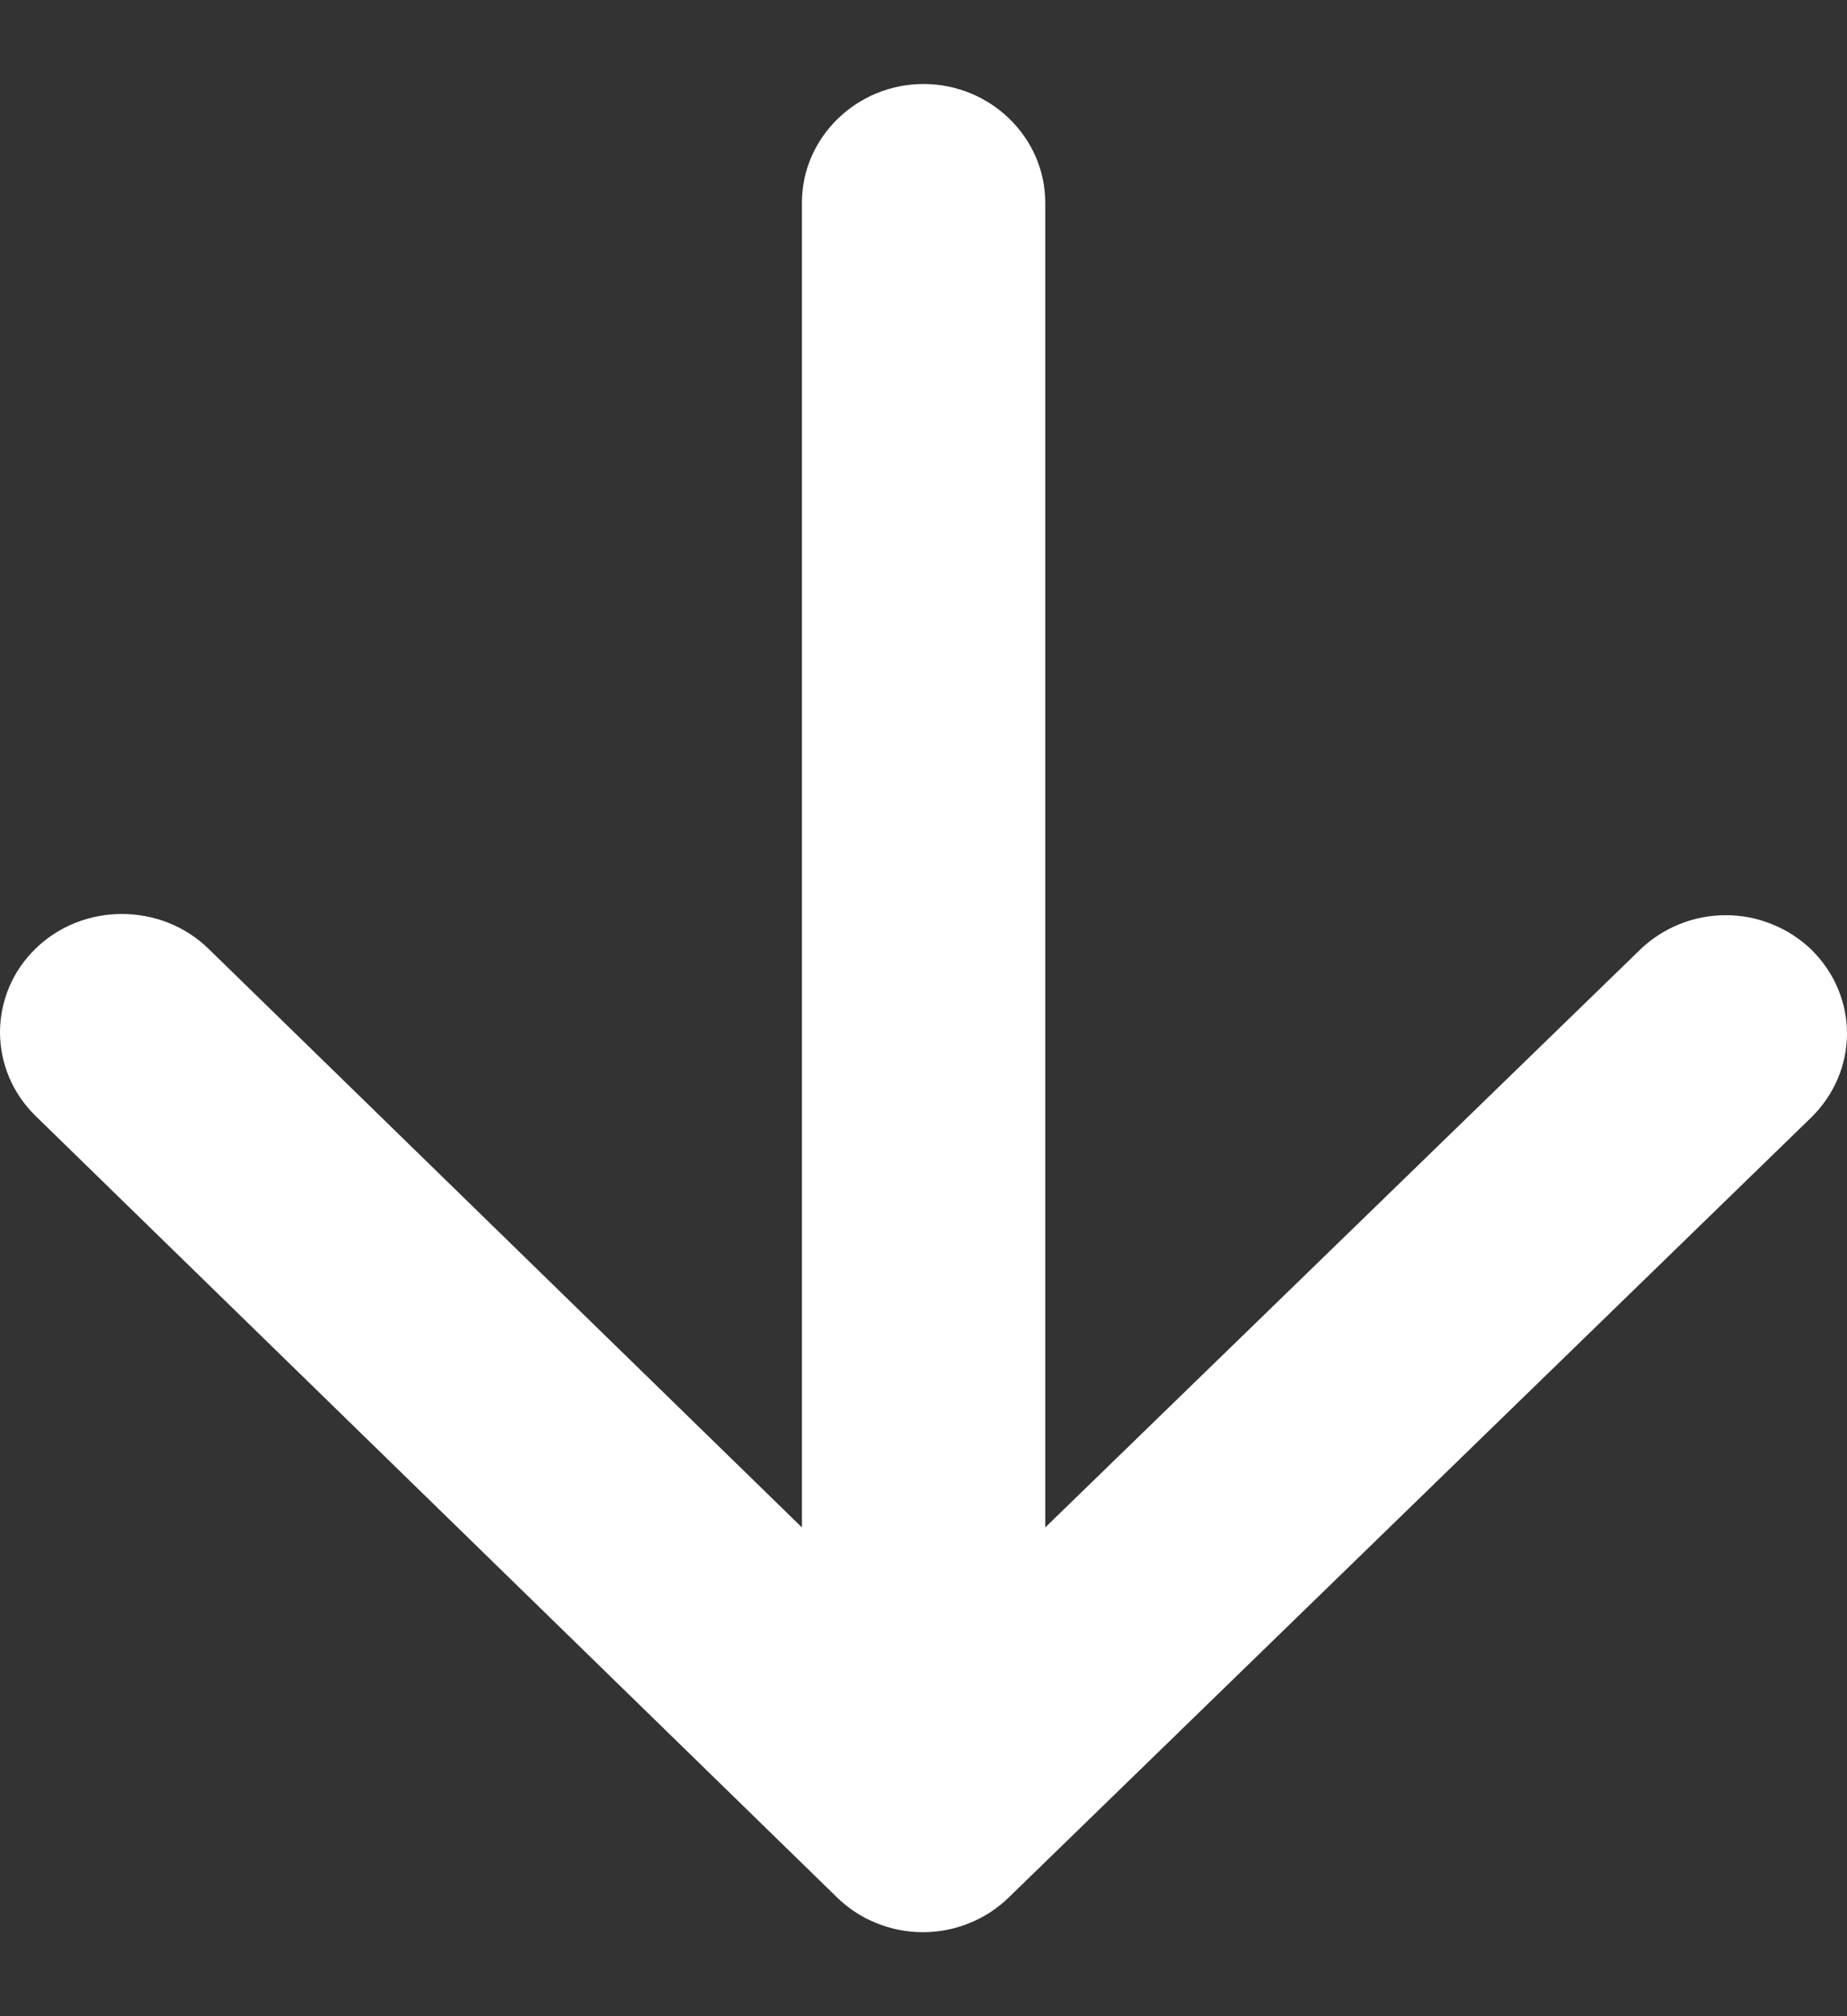 <svg width="11" height="12" viewBox="0 0 11 12" fill="none" xmlns="http://www.w3.org/2000/svg">
<rect x="0" y="0" width="11" height="12" fill="#333333" stroke="none"/>
<path d="M4.776 1.206L4.776 9.091L1.241 5.646C0.958 5.371 0.494 5.371 0.212 5.646C0.145 5.711 0.091 5.789 0.055 5.874C0.019 5.96 -4.77342e-07 6.051 -4.85425e-07 6.144C-4.93508e-07 6.236 0.019 6.328 0.055 6.413C0.091 6.499 0.145 6.576 0.212 6.642L4.986 11.294C5.053 11.359 5.132 11.411 5.22 11.446C5.308 11.482 5.402 11.5 5.497 11.5C5.591 11.5 5.685 11.482 5.773 11.446C5.861 11.411 5.94 11.359 6.007 11.294L10.789 6.649C10.855 6.583 10.909 6.506 10.945 6.42C10.981 6.335 11 6.243 11 6.151C11 6.058 10.981 5.967 10.945 5.882C10.909 5.796 10.855 5.719 10.789 5.653C10.721 5.588 10.642 5.536 10.554 5.501C10.466 5.465 10.373 5.447 10.278 5.447C10.183 5.447 10.089 5.465 10.001 5.501C9.914 5.536 9.834 5.588 9.767 5.653L6.225 9.091L6.225 1.206C6.225 0.818 5.899 0.5 5.5 0.5C5.102 0.5 4.776 0.818 4.776 1.206Z" fill="white"/>
</svg>
